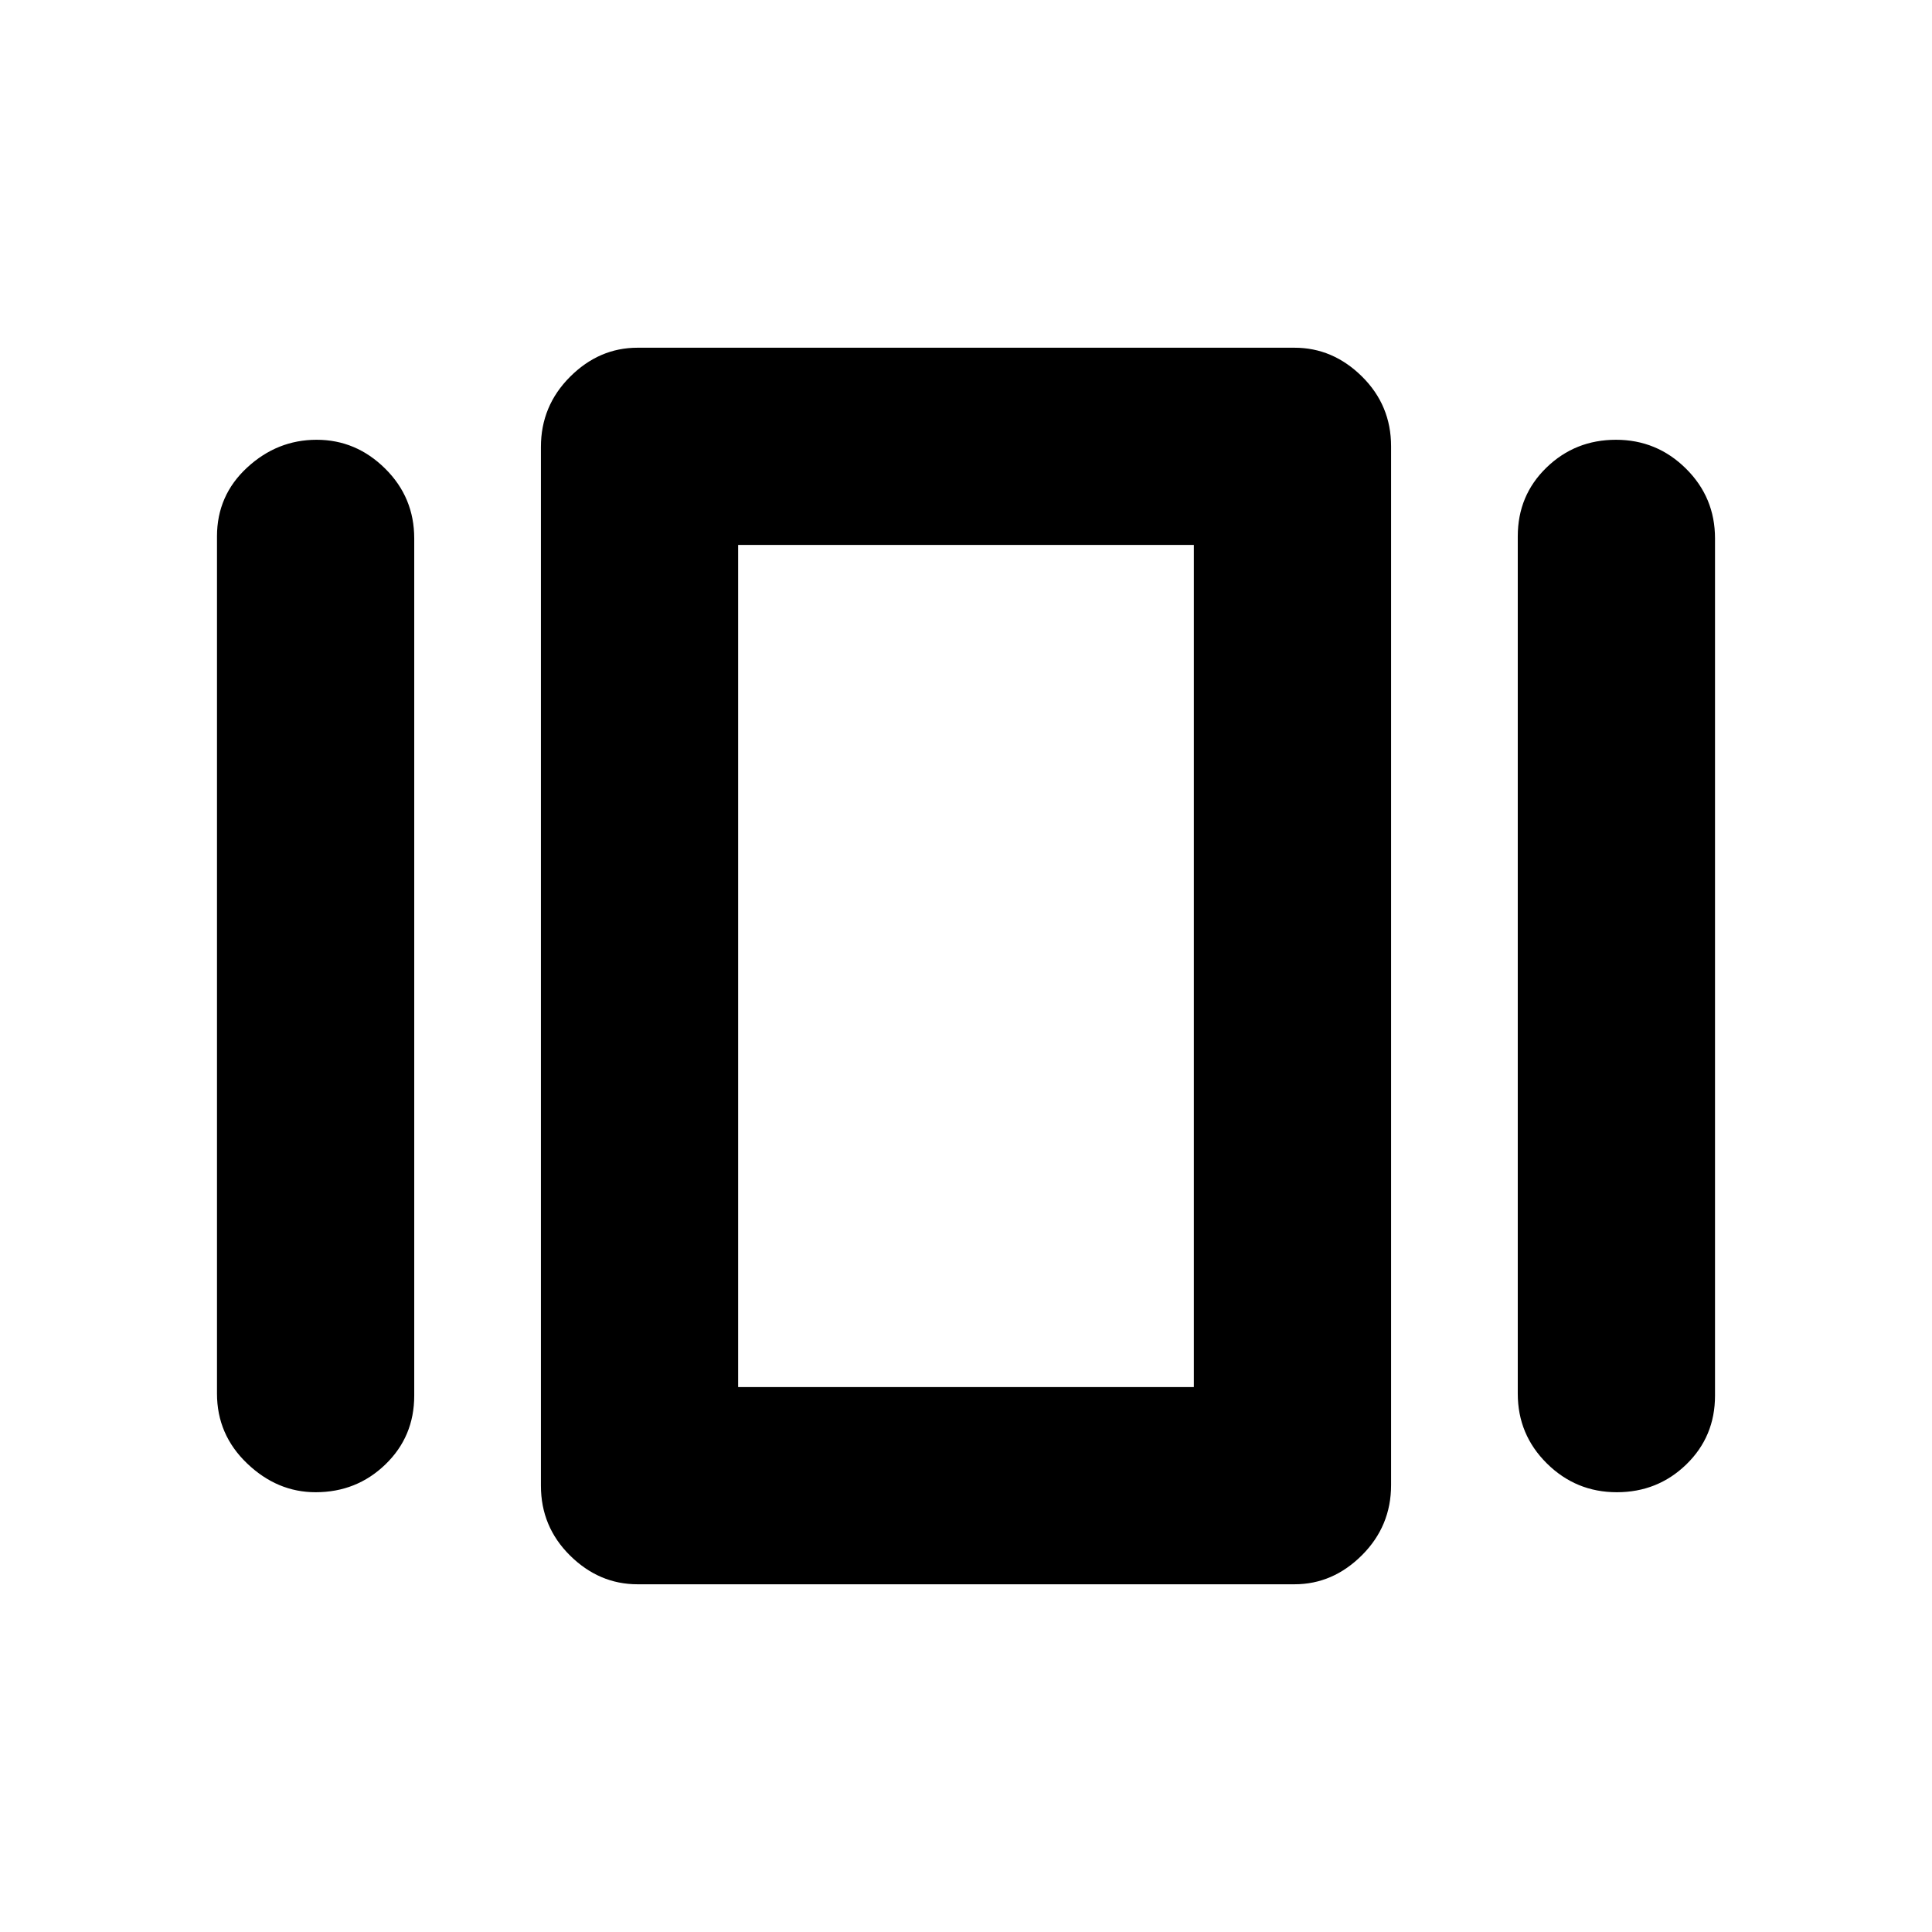 <svg xmlns="http://www.w3.org/2000/svg" height="20" viewBox="0 -960 960 960" width="20"><path d="M316.78-172.78q-19.08 0-33.54-14.3t-14.46-34.68v-516.17q0-20.37 14.46-34.83 14.46-14.46 33.54-14.46h326.44q19.08 0 33.54 14.3t14.46 34.68v516.17q0 20.37-14.46 34.83-14.46 14.46-33.54 14.46H316.78Zm-208.96-94.74v-425.96q0-20.34 14.96-34.17 14.96-13.83 34.54-13.83 19.59 0 34.05 14.31 14.46 14.3 14.46 34.69v425.96q0 20.34-14.31 34.17-14.31 13.83-34.7 13.83-19.08 0-34.04-14.31-14.96-14.3-14.96-34.69Zm646.35 0v-425.96q0-20.34 14.25-34.17 14.25-13.83 34.54-13.83 20.3 0 34.76 14.31 14.46 14.3 14.46 34.69v425.96q0 20.34-14.25 34.17-14.25 13.83-34.54 13.83-20.3 0-34.76-14.31-14.46-14.3-14.46-34.69Zm-387.39-3.26h226.44v-418.44H366.78v418.44Zm0 0v-418.44 418.44Z"/></svg>